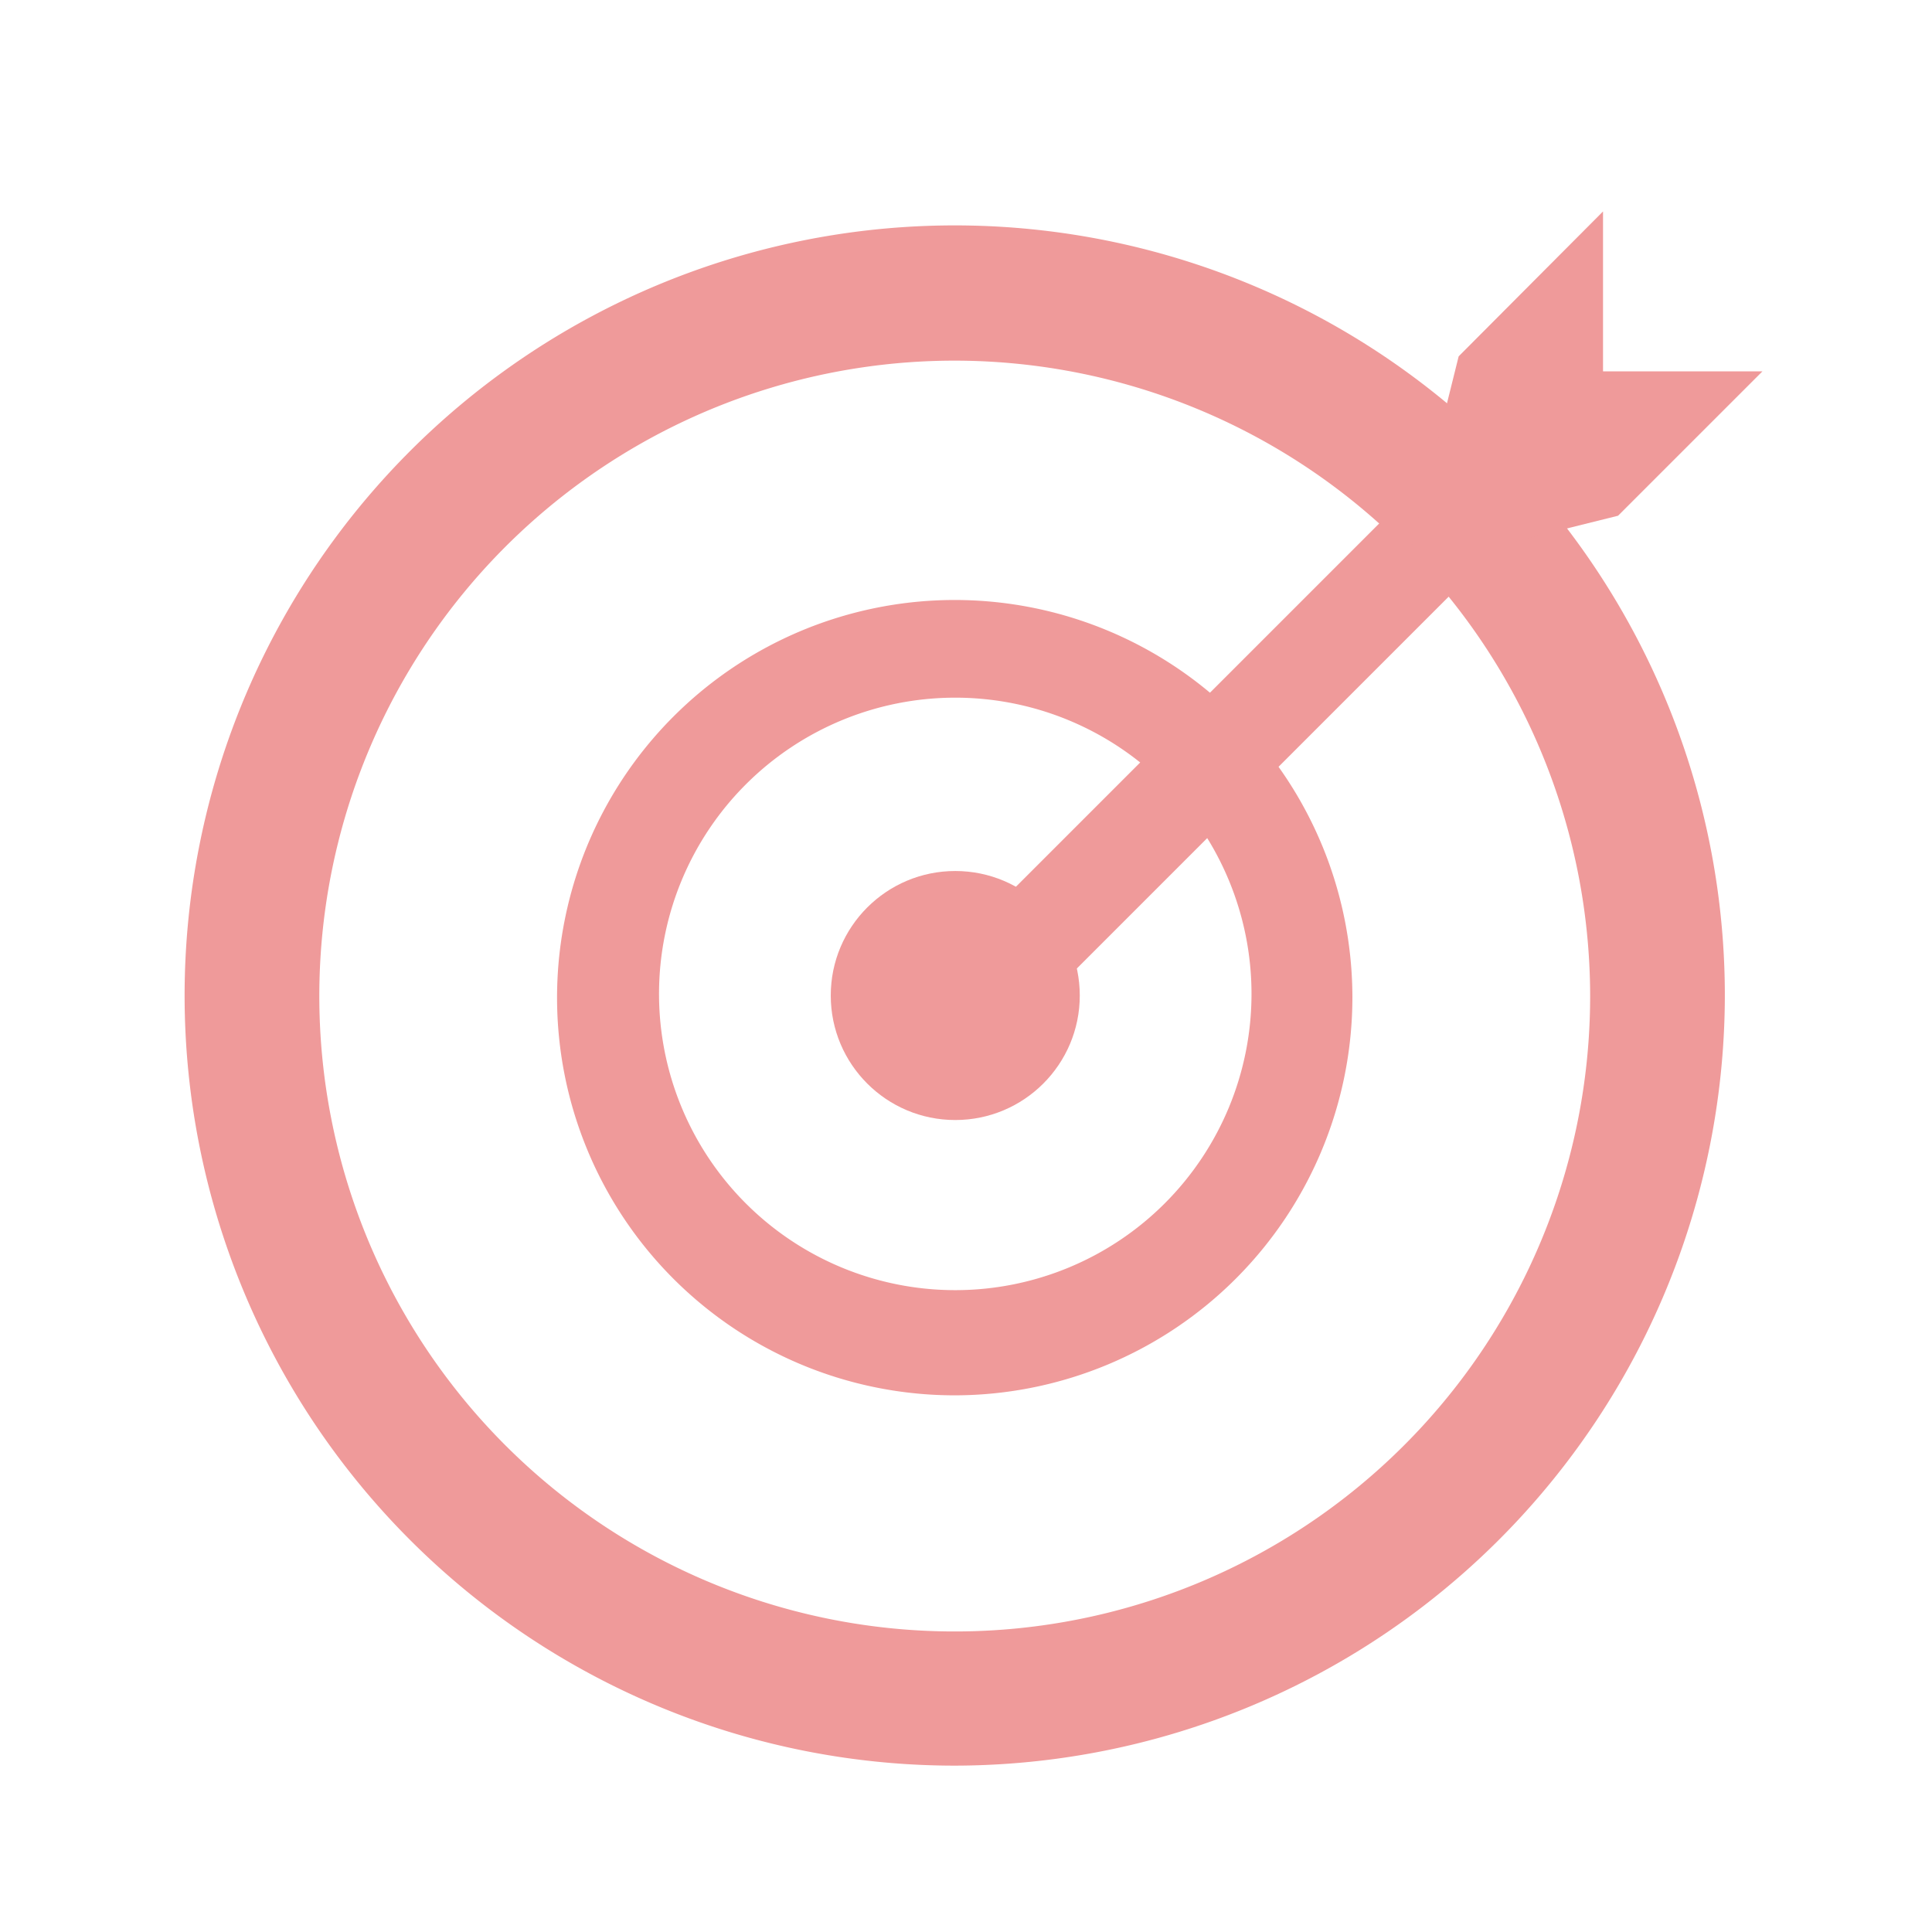 <svg height="30px" width="30px" id="SvgjsSvg1192"   xmlns="http://www.w3.org/2000/svg" version="1.1" xmlns:xlink="http://www.w3.org/1999/xlink" xmlns:svgjs="http://svgjs.com/svgjs"><defs id="SvgjsDefs1193"></defs><g id="SvgjsG1194"><svg xmlns="http://www.w3.org/2000/svg" viewBox="0 0 36 36"  ><g data-name="Layer 2" fill="#ef9a9a" class="color000 svgShape"><circle cx="17.8" cy="18.55" r="2.32" fill="#ef9a9a" class="color000 svgShape"></circle><path d="M17.8,32.9A14.35,14.35,0,1,1,32.14,18.55,14.37,14.37,0,0,1,17.8,32.9Zm0-26.18A11.84,11.84,0,1,0,29.63,18.55,11.85,11.85,0,0,0,17.8,6.72Z" fill="#ef9a9a" class="color000 svgShape"></path><path d="M17.8,26a7.41,7.41,0,1,1,7.4-7.41A7.42,7.42,0,0,1,17.8,26ZM17.8,13a5.52,5.52,0,1,0,5.52,5.52A5.52,5.52,0,0,0,17.8,13Z" fill="#ef9a9a" class="color000 svgShape"></path><rect width="12.38" height="1.88" x="16.23" y="13.43" transform="rotate(-45 22.415 14.376)" fill="#ef9a9a" class="color000 svgShape"></rect><polygon points="26.3 10.18 27.18 6.64 29.87 3.94 29.87 6.92 32.84 6.92 30.15 9.61 26.61 10.49 26.3 10.18" fill="#ef9a9a" class="color000 svgShape"></polygon></g></svg></g></svg>